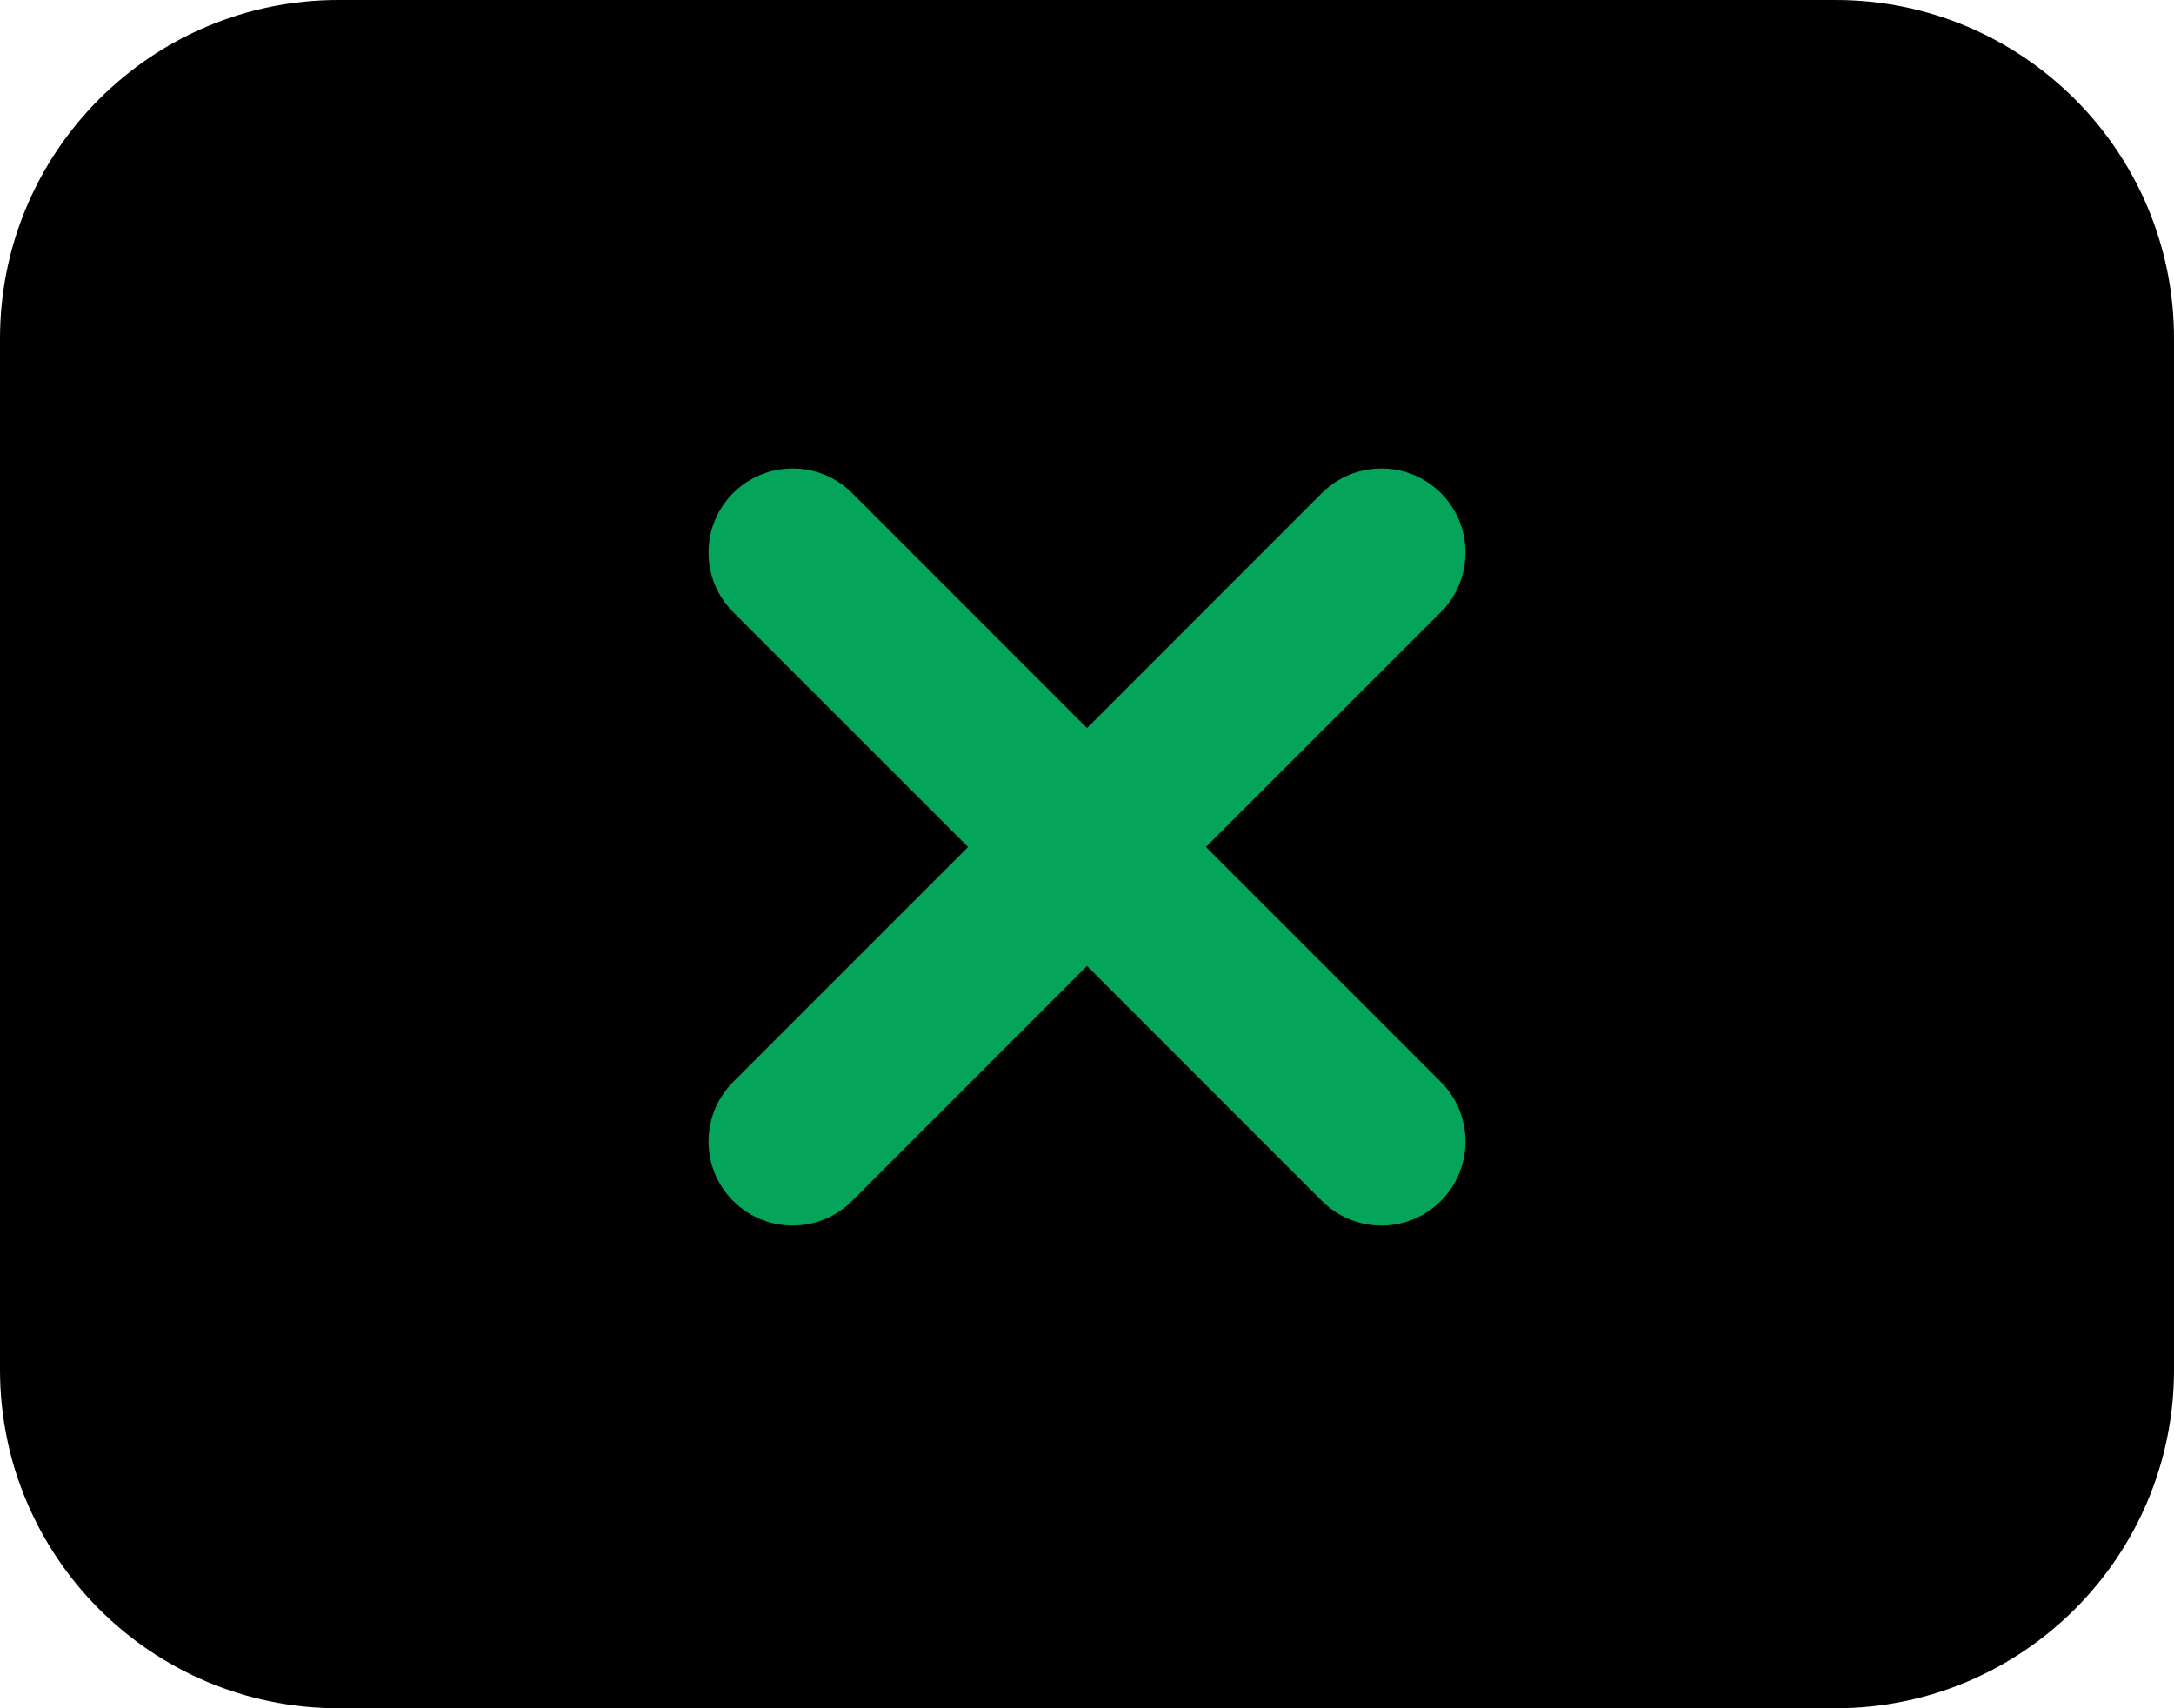 <svg width="28" height="22" viewBox="0 0 28 22" xmlns="http://www.w3.org/2000/svg">
    <g filter="url(#filter0_b_5141_60)">
        <path d="M0 4.359C0 1.952 1.952 0 4.359 0H23.641C26.048 0 28 1.952 28 4.359V17.641C28 20.048 26.048 22 23.641 22H4.359C1.952 22 0 20.048 0 17.641V4.359Z"/>
    </g>
    <path d="M18.381 7.706C18.706 7.38 18.706 6.853 18.381 6.527C18.055 6.202 17.528 6.202 17.202 6.527L14 9.73L10.798 6.527C10.472 6.202 9.945 6.202 9.619 6.527C9.294 6.853 9.294 7.38 9.619 7.706L12.822 10.908L9.619 14.111C9.294 14.436 9.294 14.964 9.619 15.289C9.945 15.615 10.472 15.615 10.798 15.289L14 12.087L17.202 15.289C17.528 15.615 18.055 15.615 18.381 15.289C18.706 14.964 18.706 14.436 18.381 14.111L15.178 10.908L18.381 7.706Z" fill="#04A45A" stroke="#04A45A" stroke-width="0.5" stroke-linecap="round"/>
    <defs>
        <filter id="filter0_b_5141_60" x="-10.897" y="-10.897" width="49.795" height="43.795" filterUnits="userSpaceOnUse" color-interpolation-filters="sRGB">
            <feFlood flood-opacity="0" result="BackgroundImageFix"/>
            <feGaussianBlur in="BackgroundImageFix" stdDeviation="5.449"/>
            <feComposite in2="SourceAlpha" operator="in" result="effect1_backgroundBlur_5141_60"/>
            <feBlend mode="normal" in="SourceGraphic" in2="effect1_backgroundBlur_5141_60" result="shape"/>
        </filter>
    </defs>
</svg>
